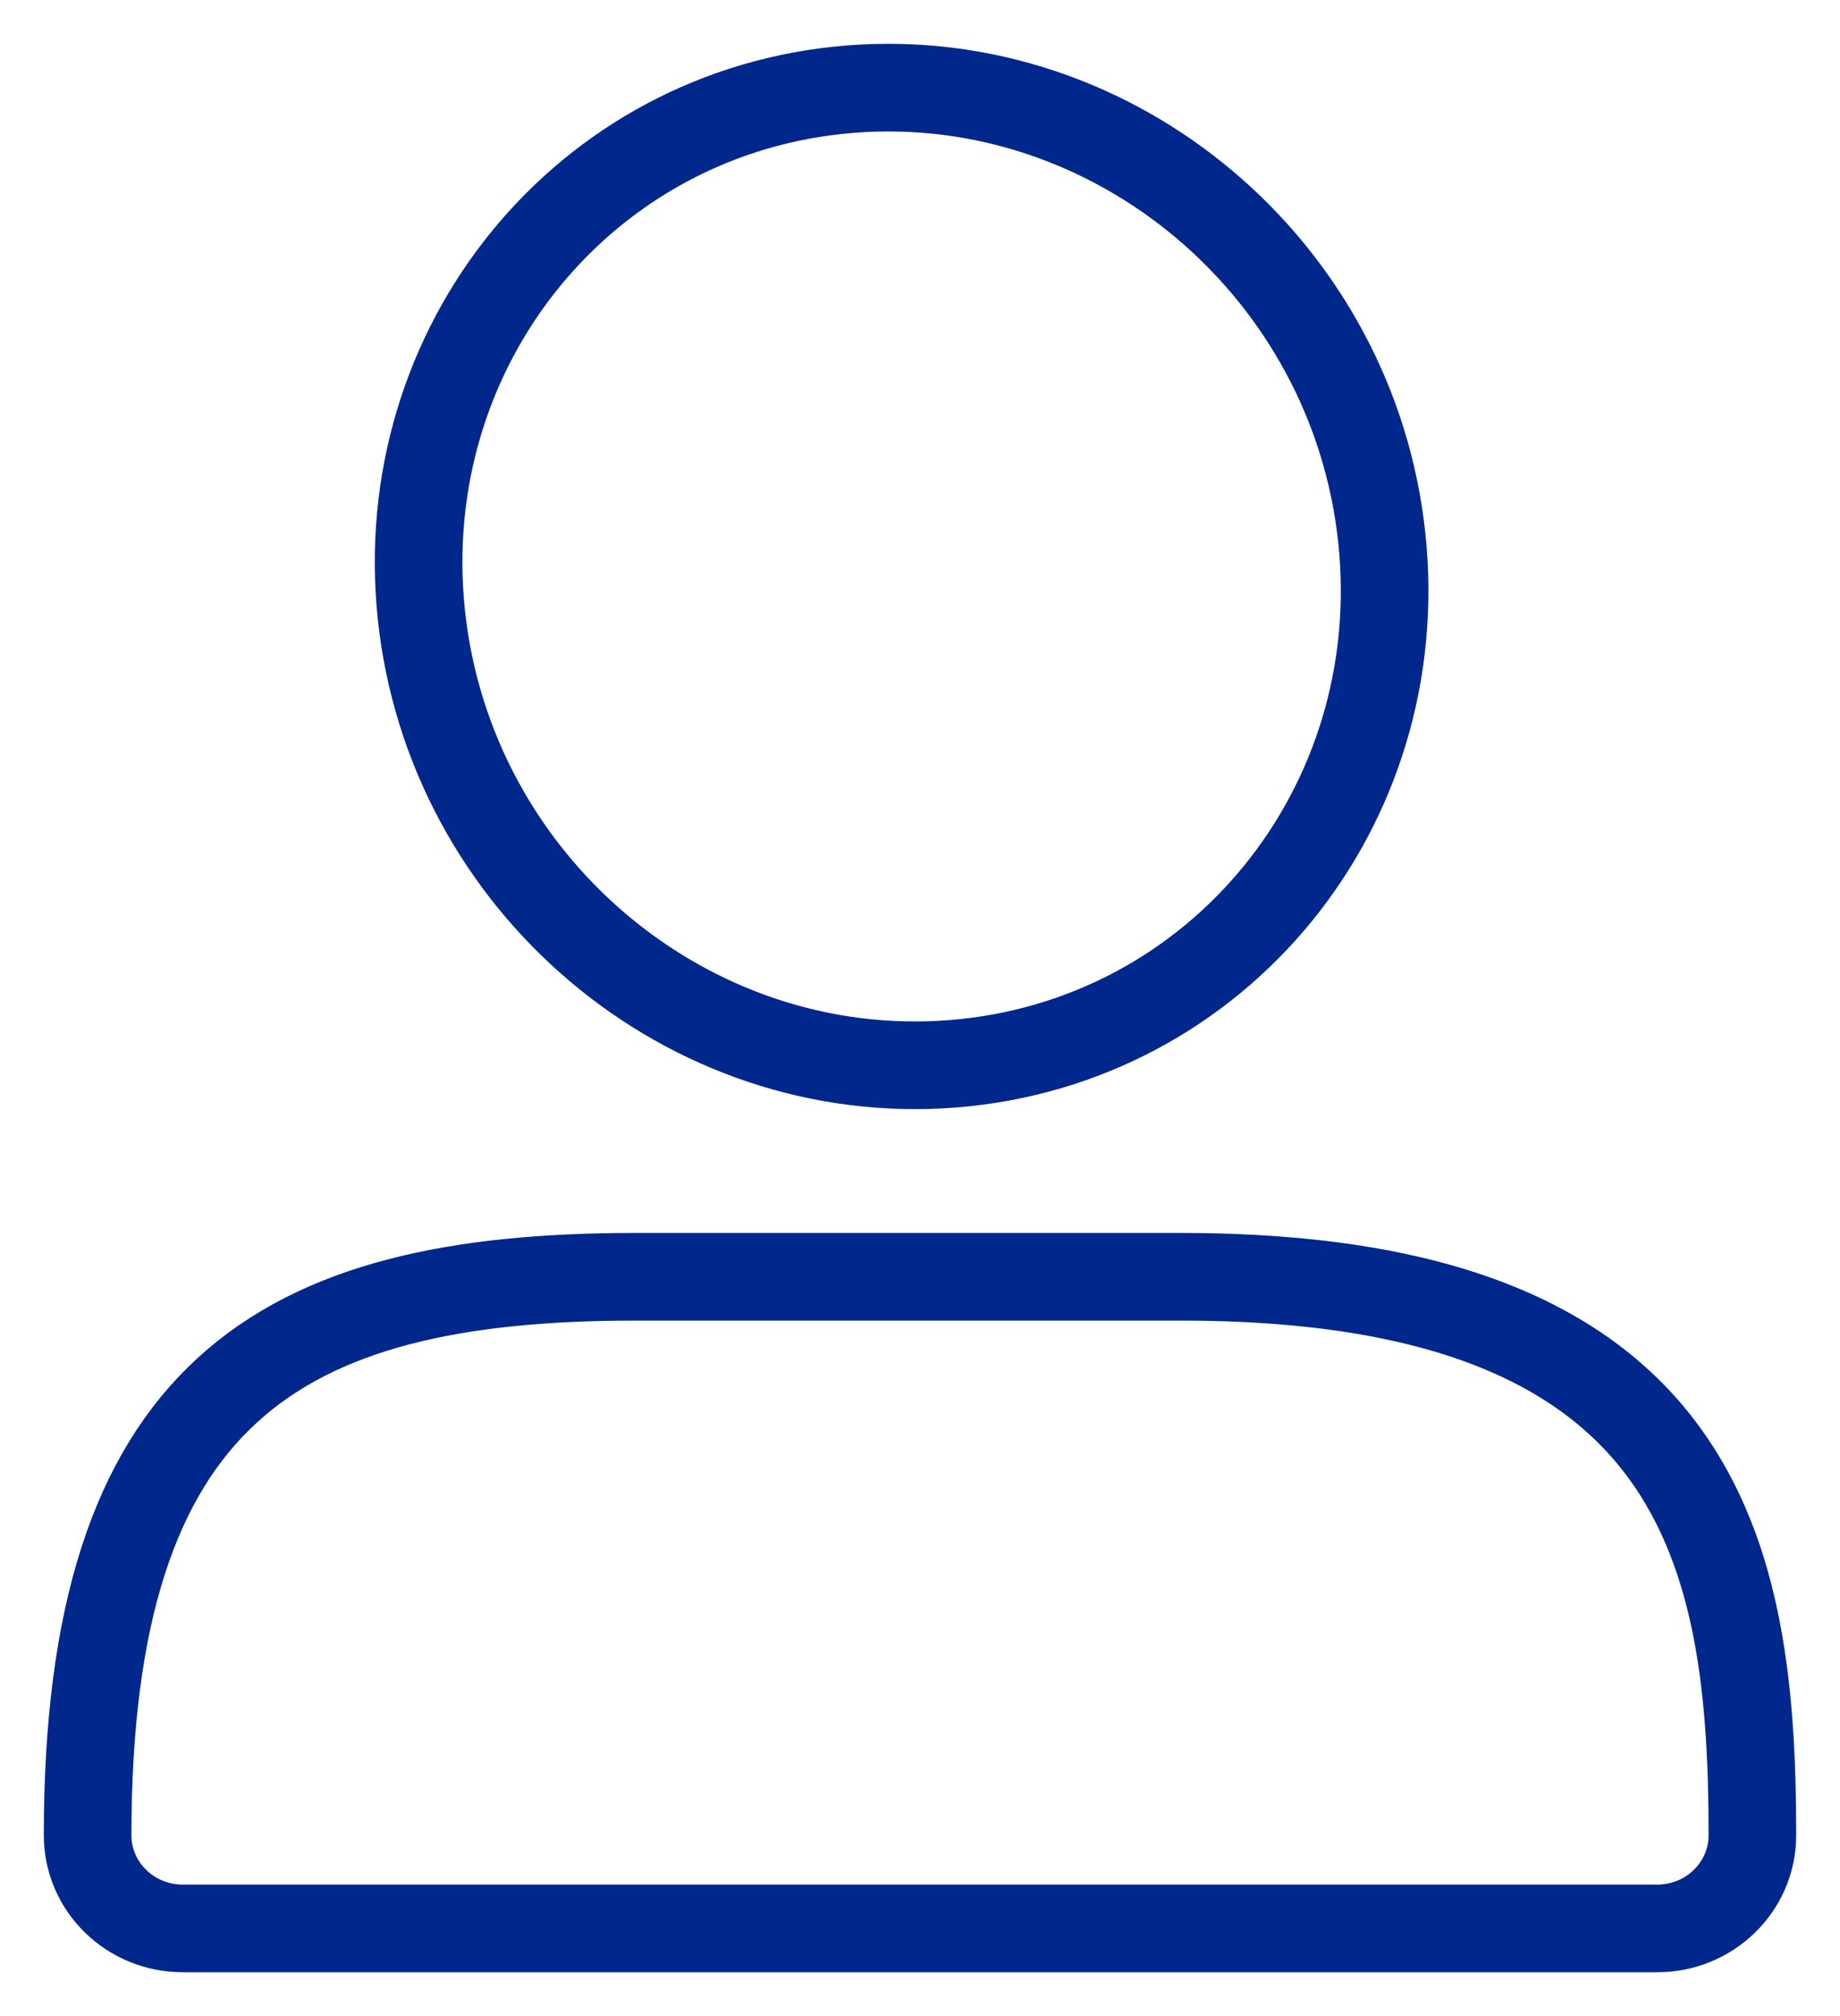 <svg width="21" height="23" viewBox="0 0 21 23" fill="none" xmlns="http://www.w3.org/2000/svg">
<path d="M15.771 6.141C16.095 9.211 13.903 11.895 10.876 12.136C7.849 12.376 5.133 10.082 4.809 7.012C4.486 3.942 6.678 1.258 9.705 1.017C12.732 0.777 15.448 3.071 15.771 6.141Z" stroke="#00278C" stroke-linecap="round"/>
<path d="M20 20.938C20 17.752 19.457 14.566 13.486 14.566H7.243C3.171 14.566 1 15.893 1 20.938C1 21.524 1.486 22 2.086 22L18.914 22C19.514 22 20 21.524 20 20.938Z" stroke="#00278C" stroke-linecap="round"/>
</svg>

